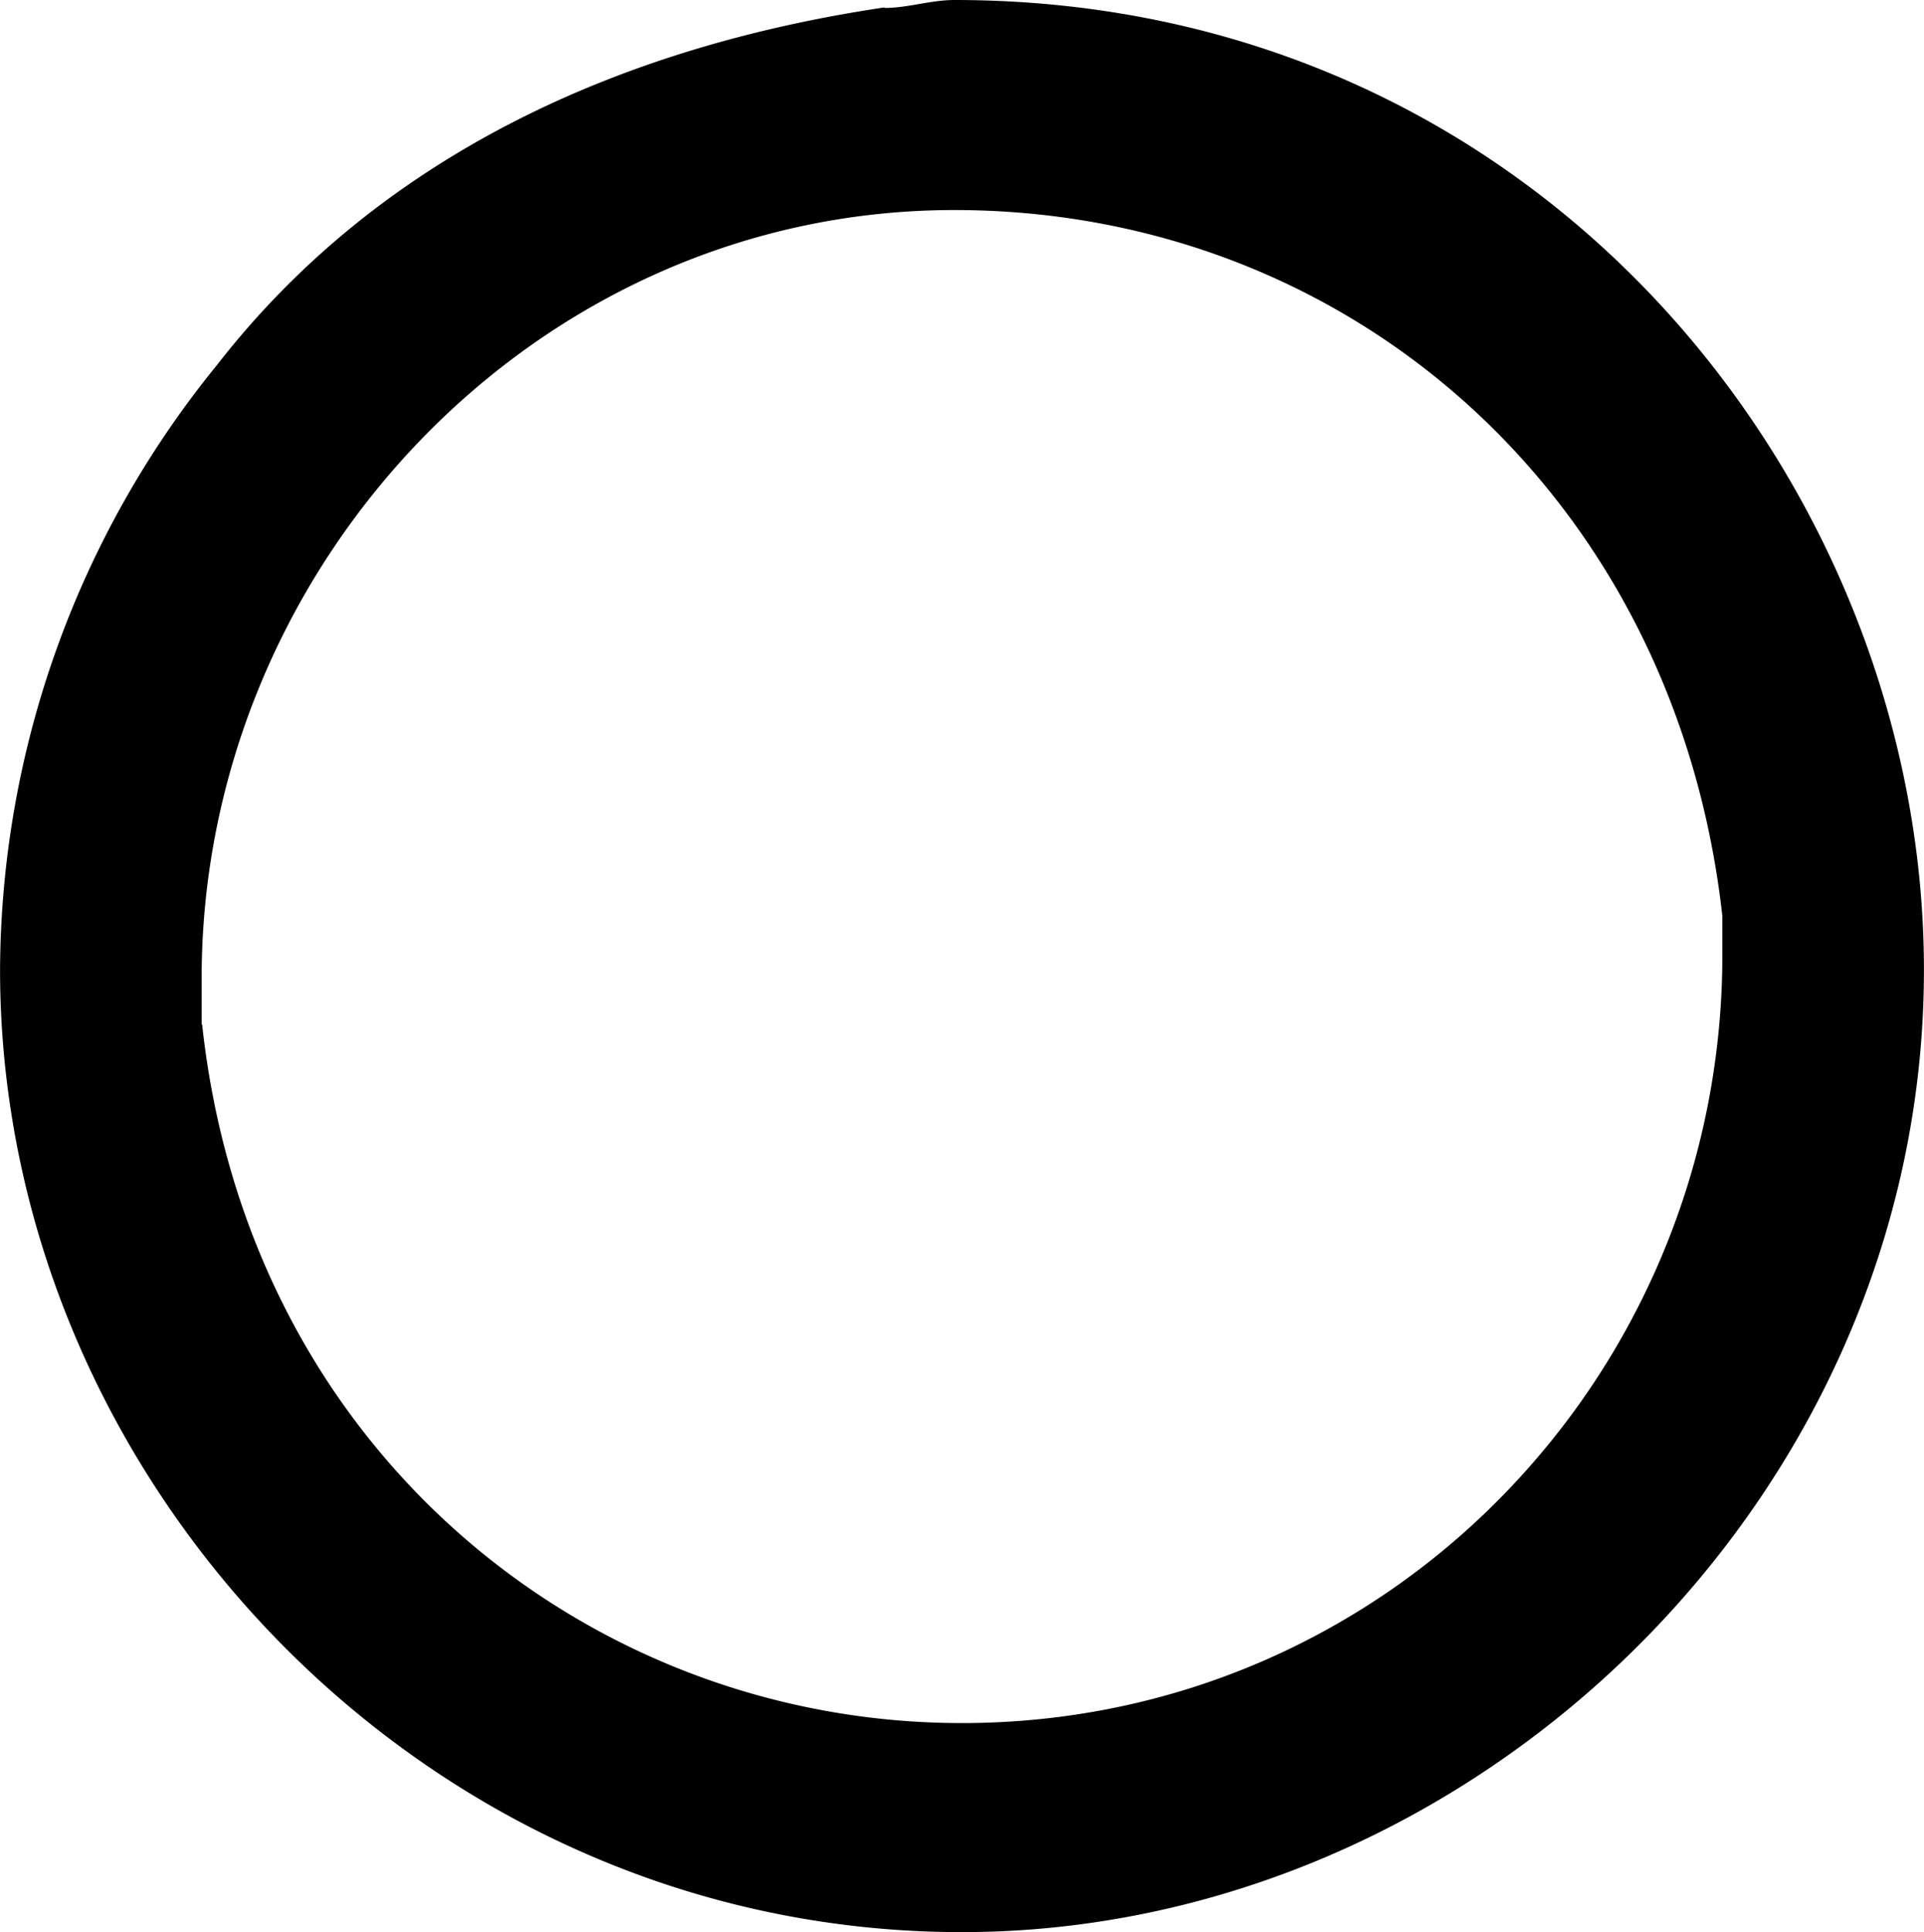 <svg xmlns="http://www.w3.org/2000/svg" xmlns:xlink="http://www.w3.org/1999/xlink" width="5.167" height="5.188" viewBox="0 0 3.875 3.891"><svg overflow="visible" x="148.712" y="134.765" transform="translate(-149.259 -130.312)"><path style="stroke:none" d="M2.328-4.438c-.531.079-1.015.297-1.344.72A1.941 1.941 0 0 0 .547-2.5c0 1.031.86 1.938 1.937 1.938 1.032 0 1.938-.875 1.938-1.938 0-.969-.766-1.953-1.953-1.953-.047 0-.094.016-.14.016zM.953-2.39v-.093c0-.829.672-1.547 1.516-1.547.797 0 1.453.578 1.547 1.422v.078c0 .844-.672 1.547-1.532 1.547-.75 0-1.437-.547-1.53-1.407zm0 0"/></svg></svg>